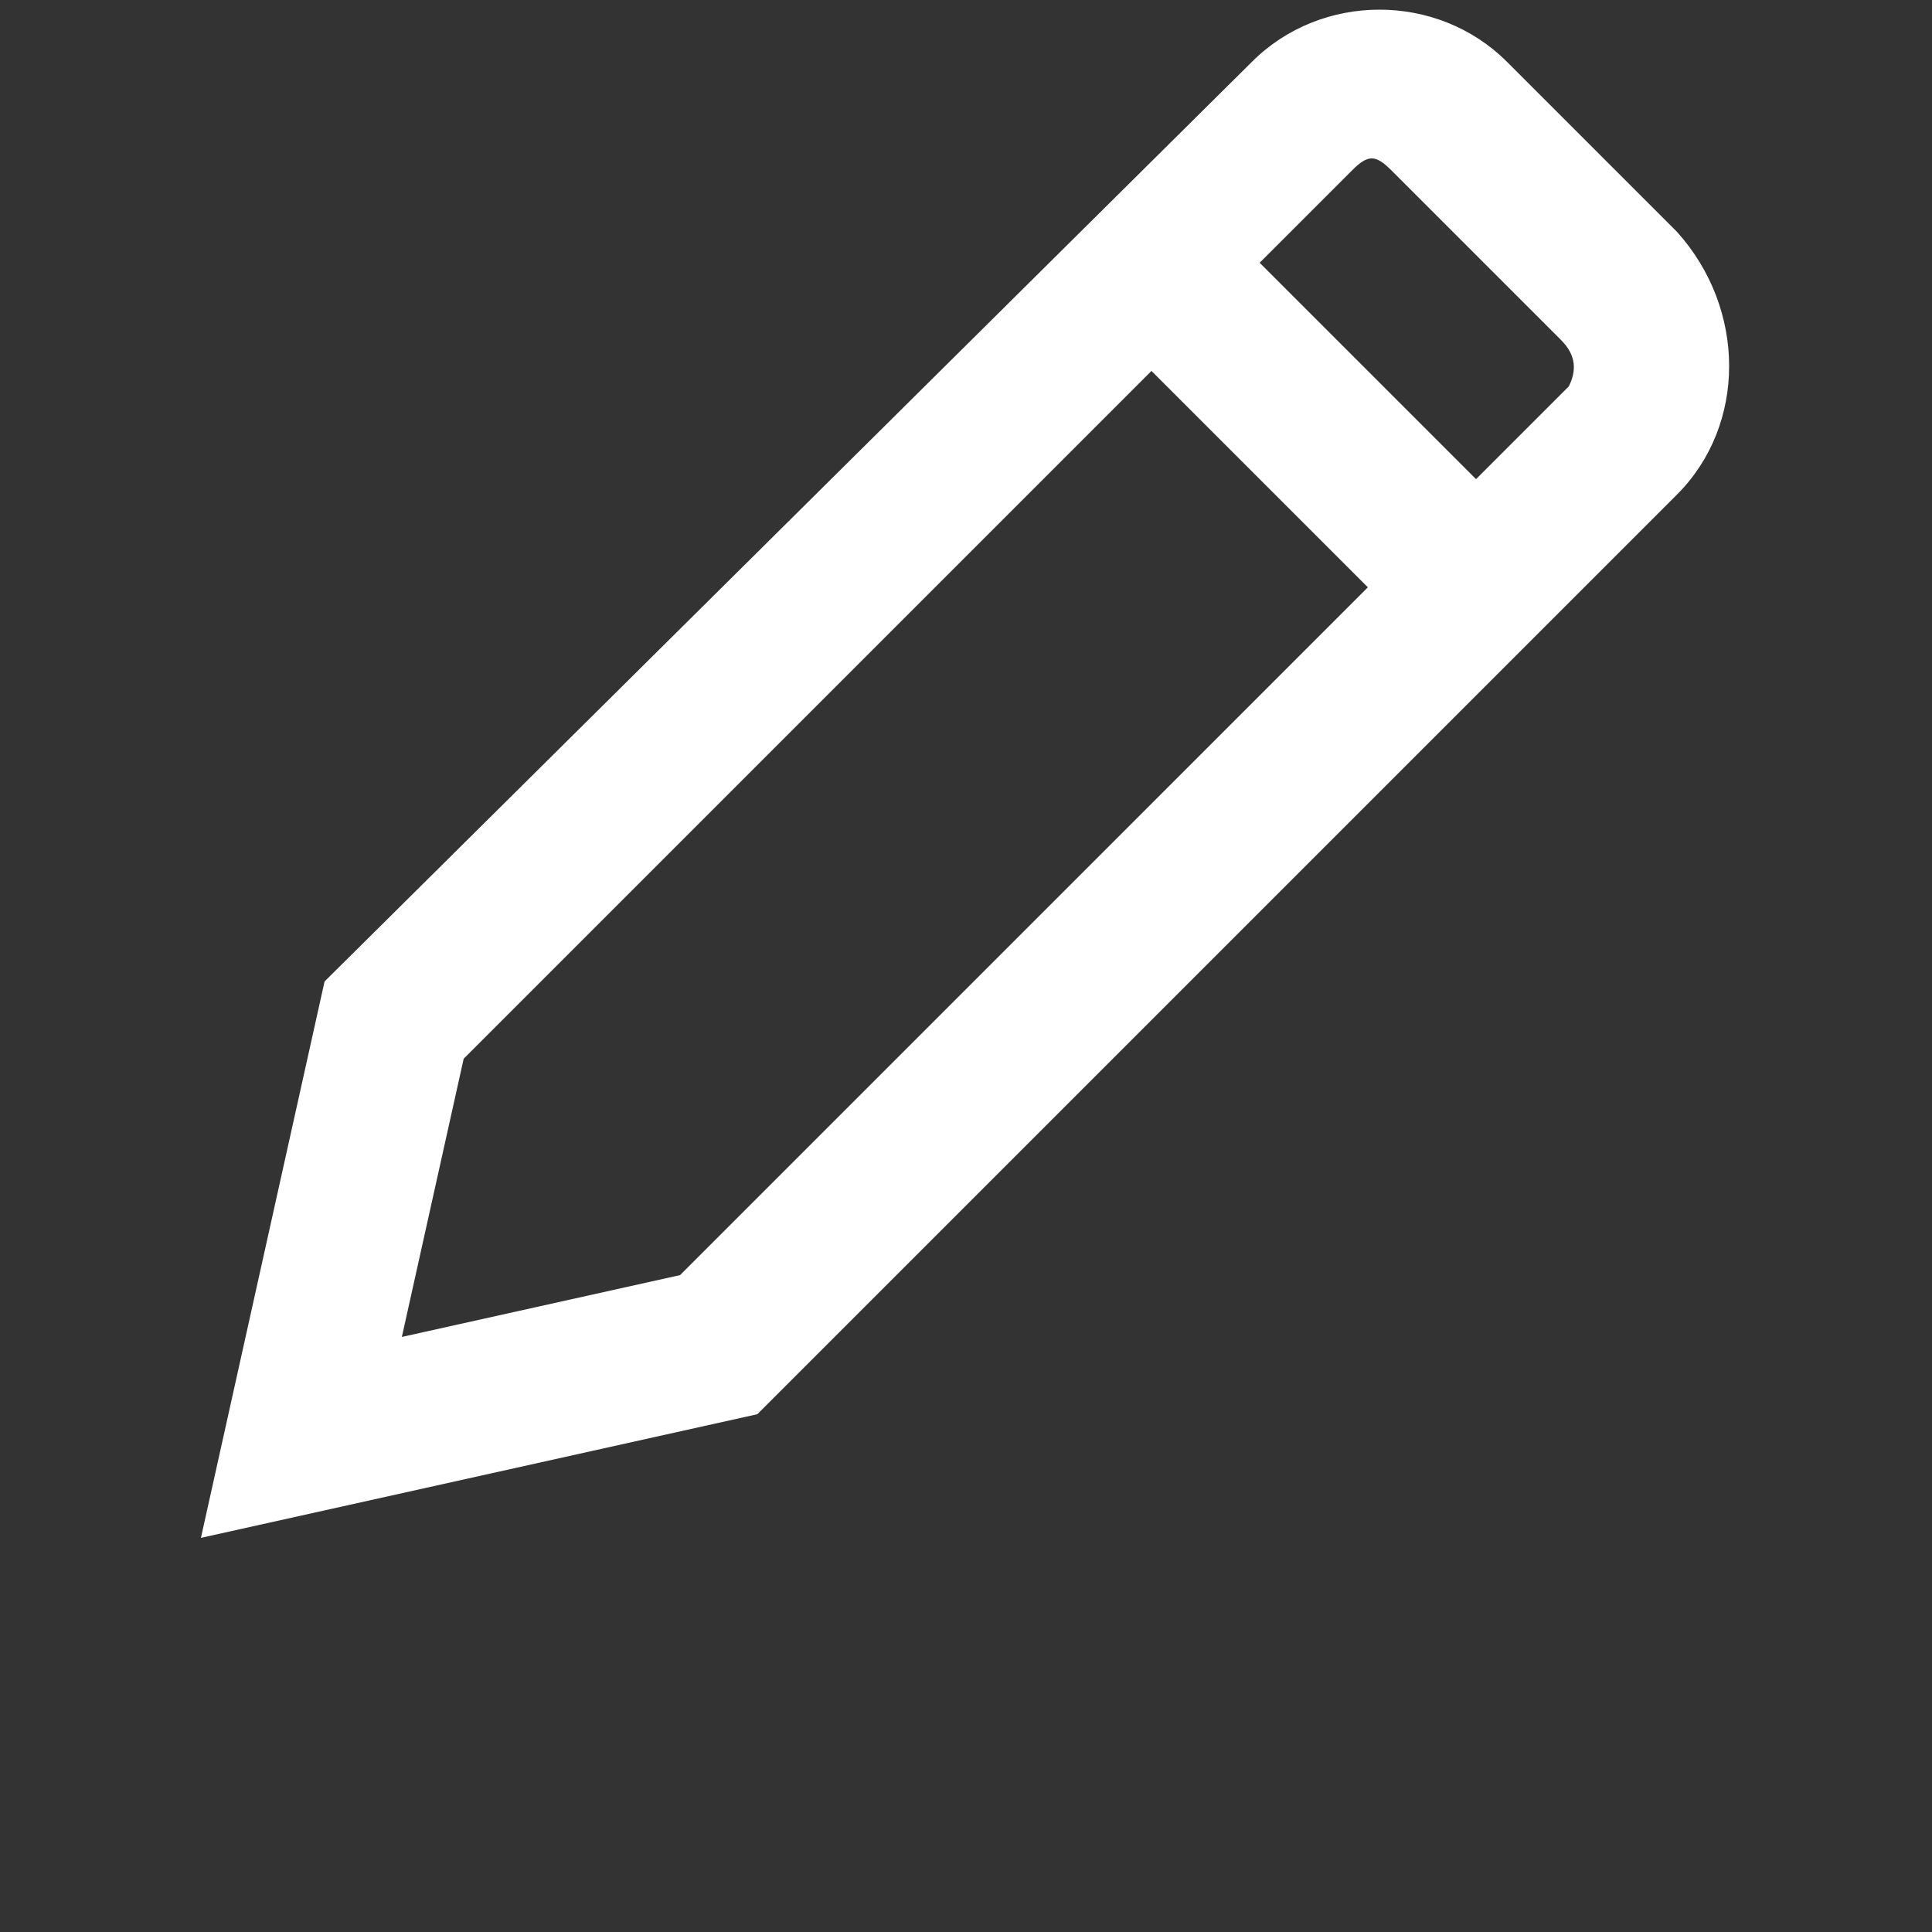 <?xml version="1.0" encoding="UTF-8"?>
<svg width="700pt" height="700pt" version="1.1" fill="white" viewBox="0 0 700 700" xmlns="http://www.w3.org/2000/svg">
 <rect x="0" y="0" width="700" height="700" fill="#333333" stroke="none"/>
 <path d="m607.6 84-61.602-61.602c-25.199-25.199-67.199-25.199-92.398 0l-336 333.2-44.801 201.6 201.6-44.801 333.2-333.2c25.199-25.199 25.199-67.199 0-95.199zm-361.2 378-100.8 22.398 22.398-100.8 249.2-249.2 78.398 78.398zm322-322-33.602 33.602-78.398-78.398 33.602-33.602c5.602-5.602 8.398-5.602 14 0l61.602 61.602c5.598 5.598 5.598 11.195 2.797 16.797z"/>
</svg>
